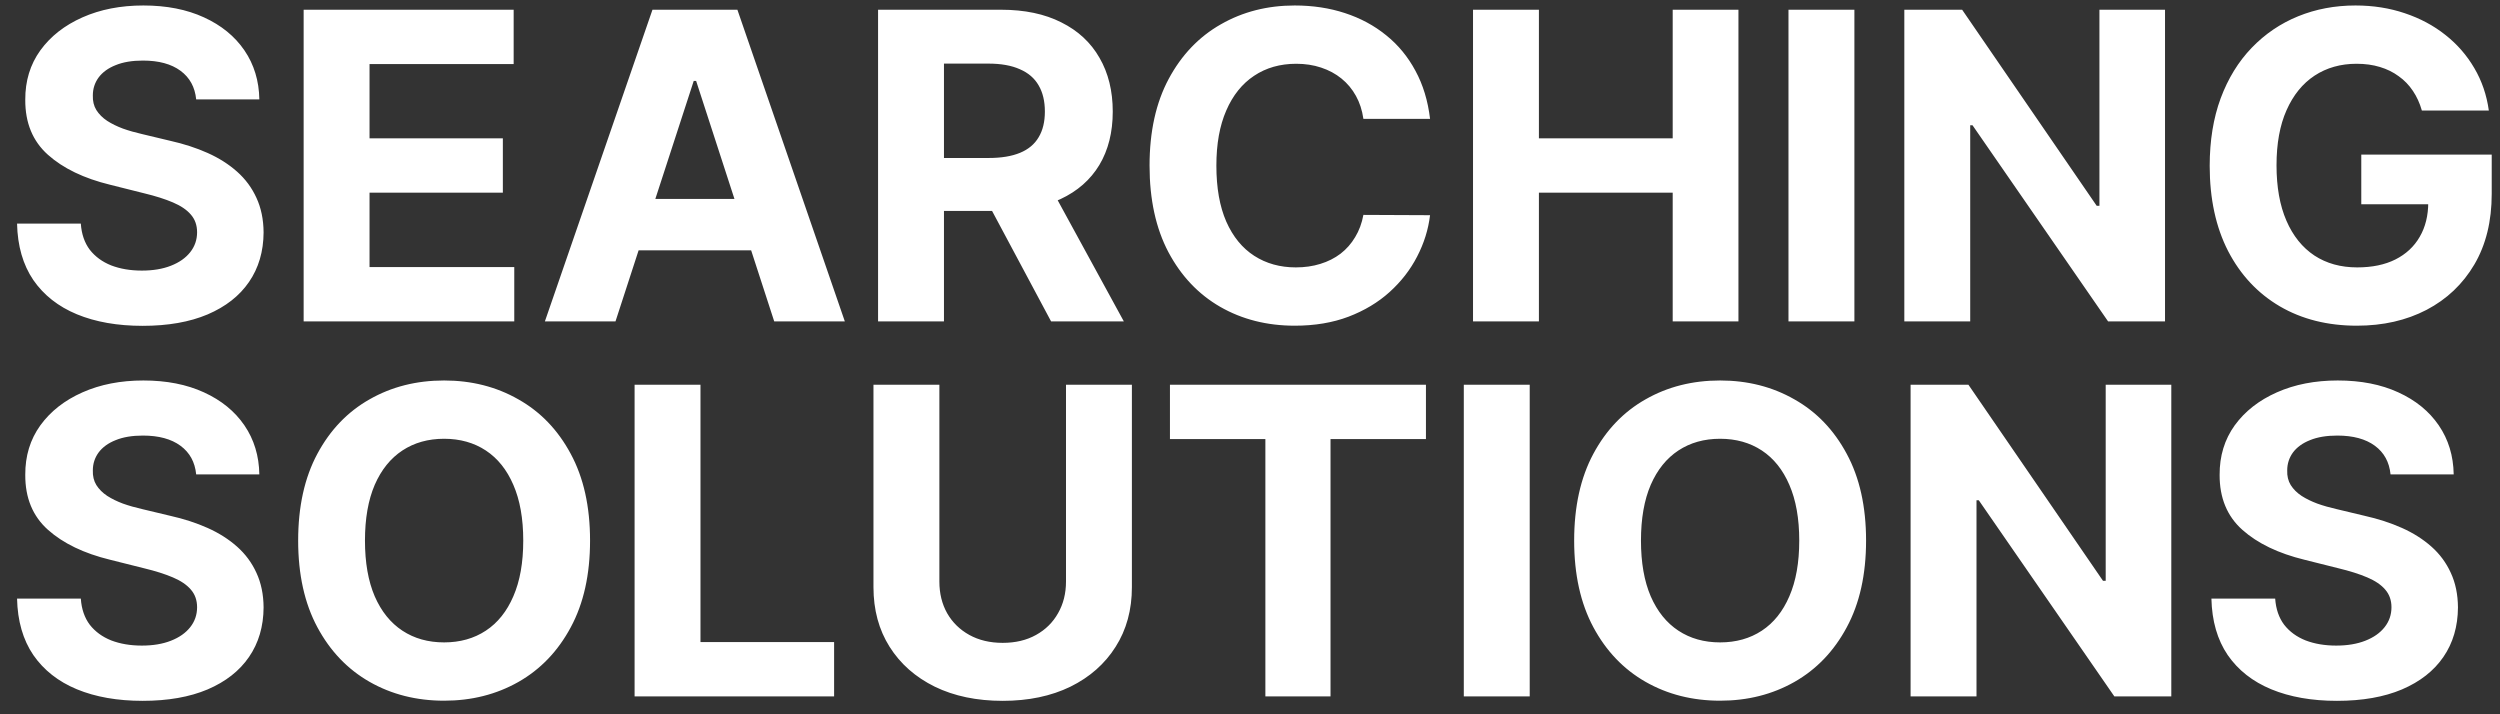 <svg width="140" height="40" viewBox="0 0 140 40" fill="none" xmlns="http://www.w3.org/2000/svg">
<rect x="0" y="0" width="140" height="40" fill="#333333" stroke="none"/>
<path d="M10.986 5.565C10.918 4.878 10.625 4.344 10.108 3.963C9.591 3.582 8.889 3.392 8.003 3.392C7.401 3.392 6.892 3.477 6.477 3.648C6.062 3.812 5.744 4.043 5.523 4.338C5.307 4.634 5.199 4.969 5.199 5.344C5.188 5.656 5.253 5.929 5.395 6.162C5.543 6.395 5.744 6.597 6 6.767C6.256 6.932 6.551 7.077 6.886 7.202C7.222 7.321 7.58 7.423 7.96 7.509L9.528 7.884C10.29 8.054 10.989 8.281 11.625 8.565C12.261 8.849 12.812 9.199 13.278 9.614C13.744 10.028 14.105 10.517 14.361 11.079C14.622 11.642 14.756 12.287 14.761 13.014C14.756 14.082 14.483 15.008 13.943 15.793C13.409 16.571 12.636 17.176 11.625 17.608C10.619 18.034 9.406 18.247 7.986 18.247C6.577 18.247 5.349 18.031 4.304 17.599C3.264 17.168 2.452 16.528 1.866 15.682C1.287 14.829 0.983 13.776 0.955 12.52H4.526C4.565 13.105 4.733 13.594 5.028 13.986C5.33 14.372 5.73 14.665 6.23 14.864C6.736 15.057 7.307 15.153 7.943 15.153C8.568 15.153 9.111 15.062 9.571 14.881C10.037 14.699 10.398 14.446 10.653 14.122C10.909 13.798 11.037 13.426 11.037 13.006C11.037 12.614 10.921 12.284 10.688 12.017C10.46 11.75 10.125 11.523 9.682 11.335C9.244 11.148 8.707 10.977 8.071 10.824L6.17 10.347C4.699 9.989 3.537 9.429 2.685 8.668C1.832 7.906 1.409 6.881 1.415 5.591C1.409 4.534 1.69 3.611 2.259 2.821C2.832 2.031 3.619 1.415 4.619 0.972C5.619 0.528 6.756 0.307 8.028 0.307C9.324 0.307 10.454 0.528 11.421 0.972C12.392 1.415 13.148 2.031 13.688 2.821C14.227 3.611 14.506 4.526 14.523 5.565H10.986ZM17.004 18V0.545H28.765V3.588H20.694V7.747H28.16V10.79H20.694V14.957H28.799V18H17.004ZM34.467 18H30.513L36.538 0.545H41.294L47.311 18H43.357L38.984 4.534H38.848L34.467 18ZM34.22 11.139H43.561V14.02H34.22V11.139ZM49.172 18V0.545H56.058C57.377 0.545 58.502 0.781 59.433 1.253C60.371 1.719 61.084 2.381 61.573 3.239C62.067 4.091 62.314 5.094 62.314 6.247C62.314 7.406 62.064 8.403 61.564 9.239C61.064 10.068 60.34 10.704 59.391 11.148C58.448 11.591 57.306 11.812 55.965 11.812H51.354V8.847H55.368C56.073 8.847 56.658 8.75 57.124 8.557C57.59 8.364 57.936 8.074 58.163 7.688C58.397 7.301 58.513 6.821 58.513 6.247C58.513 5.668 58.397 5.179 58.163 4.781C57.936 4.384 57.587 4.082 57.115 3.878C56.649 3.668 56.061 3.562 55.351 3.562H52.862V18H49.172ZM58.598 10.057L62.936 18H58.862L54.618 10.057H58.598ZM80.083 6.656H76.35C76.281 6.173 76.142 5.744 75.932 5.369C75.722 4.989 75.452 4.665 75.122 4.398C74.793 4.131 74.412 3.926 73.98 3.784C73.554 3.642 73.091 3.571 72.591 3.571C71.688 3.571 70.901 3.795 70.23 4.244C69.56 4.688 69.04 5.335 68.671 6.188C68.301 7.034 68.117 8.062 68.117 9.273C68.117 10.517 68.301 11.562 68.671 12.409C69.046 13.256 69.568 13.895 70.239 14.327C70.909 14.758 71.685 14.974 72.566 14.974C73.06 14.974 73.517 14.909 73.938 14.778C74.364 14.648 74.742 14.457 75.071 14.207C75.401 13.952 75.674 13.642 75.889 13.278C76.111 12.915 76.264 12.5 76.35 12.034L80.083 12.051C79.986 12.852 79.745 13.625 79.358 14.369C78.978 15.108 78.463 15.77 77.816 16.355C77.174 16.935 76.406 17.395 75.514 17.736C74.628 18.071 73.625 18.239 72.506 18.239C70.949 18.239 69.557 17.886 68.33 17.182C67.108 16.477 66.142 15.457 65.432 14.122C64.728 12.787 64.375 11.171 64.375 9.273C64.375 7.369 64.733 5.75 65.449 4.415C66.165 3.08 67.137 2.062 68.364 1.364C69.591 0.659 70.972 0.307 72.506 0.307C73.517 0.307 74.455 0.449 75.318 0.733C76.188 1.017 76.958 1.432 77.628 1.977C78.299 2.517 78.844 3.179 79.264 3.963C79.691 4.747 79.963 5.645 80.083 6.656ZM82.489 18V0.545H86.179V7.747H93.671V0.545H97.353V18H93.671V10.79H86.179V18H82.489ZM103.846 0.545V18H100.155V0.545H103.846ZM121.241 0.545V18H118.054L110.46 7.014H110.332V18H106.642V0.545H109.88L117.414 11.523H117.568V0.545H121.241ZM135.624 6.188C135.505 5.773 135.337 5.406 135.121 5.088C134.905 4.764 134.641 4.491 134.329 4.27C134.022 4.043 133.669 3.869 133.272 3.75C132.88 3.631 132.445 3.571 131.968 3.571C131.076 3.571 130.292 3.793 129.616 4.236C128.945 4.679 128.422 5.324 128.047 6.17C127.672 7.011 127.485 8.04 127.485 9.256C127.485 10.472 127.669 11.506 128.039 12.358C128.408 13.21 128.931 13.861 129.607 14.31C130.283 14.753 131.081 14.974 132.002 14.974C132.837 14.974 133.55 14.827 134.141 14.531C134.738 14.23 135.192 13.807 135.505 13.261C135.823 12.716 135.982 12.071 135.982 11.327L136.732 11.438H132.232V8.659H139.536V10.858C139.536 12.392 139.212 13.71 138.564 14.812C137.917 15.909 137.025 16.756 135.888 17.352C134.752 17.943 133.451 18.239 131.985 18.239C130.348 18.239 128.911 17.878 127.672 17.156C126.434 16.429 125.468 15.398 124.775 14.062C124.087 12.722 123.743 11.131 123.743 9.29C123.743 7.875 123.948 6.614 124.357 5.506C124.772 4.392 125.351 3.449 126.096 2.676C126.84 1.903 127.706 1.315 128.695 0.912C129.684 0.509 130.755 0.307 131.908 0.307C132.897 0.307 133.817 0.452 134.669 0.741C135.522 1.026 136.277 1.429 136.937 1.952C137.601 2.474 138.144 3.097 138.564 3.818C138.985 4.534 139.255 5.324 139.374 6.188H135.624ZM10.986 26.565C10.918 25.878 10.625 25.344 10.108 24.963C9.591 24.582 8.889 24.392 8.003 24.392C7.401 24.392 6.892 24.477 6.477 24.648C6.062 24.812 5.744 25.043 5.523 25.338C5.307 25.634 5.199 25.969 5.199 26.344C5.188 26.656 5.253 26.929 5.395 27.162C5.543 27.395 5.744 27.597 6 27.767C6.256 27.932 6.551 28.077 6.886 28.202C7.222 28.321 7.58 28.423 7.96 28.509L9.528 28.884C10.29 29.054 10.989 29.281 11.625 29.565C12.261 29.849 12.812 30.199 13.278 30.614C13.744 31.028 14.105 31.517 14.361 32.08C14.622 32.642 14.756 33.287 14.761 34.014C14.756 35.082 14.483 36.008 13.943 36.793C13.409 37.571 12.636 38.176 11.625 38.608C10.619 39.034 9.406 39.247 7.986 39.247C6.577 39.247 5.349 39.031 4.304 38.599C3.264 38.168 2.452 37.528 1.866 36.682C1.287 35.83 0.983 34.776 0.955 33.52H4.526C4.565 34.105 4.733 34.594 5.028 34.986C5.33 35.372 5.73 35.665 6.23 35.864C6.736 36.057 7.307 36.153 7.943 36.153C8.568 36.153 9.111 36.062 9.571 35.881C10.037 35.699 10.398 35.446 10.653 35.122C10.909 34.798 11.037 34.426 11.037 34.006C11.037 33.614 10.921 33.284 10.688 33.017C10.46 32.75 10.125 32.523 9.682 32.335C9.244 32.148 8.707 31.977 8.071 31.824L6.17 31.347C4.699 30.989 3.537 30.429 2.685 29.668C1.832 28.906 1.409 27.881 1.415 26.591C1.409 25.534 1.69 24.611 2.259 23.821C2.832 23.031 3.619 22.415 4.619 21.972C5.619 21.528 6.756 21.307 8.028 21.307C9.324 21.307 10.454 21.528 11.421 21.972C12.392 22.415 13.148 23.031 13.688 23.821C14.227 24.611 14.506 25.526 14.523 26.565H10.986ZM33.043 30.273C33.043 32.176 32.683 33.795 31.961 35.131C31.245 36.466 30.268 37.486 29.029 38.19C27.796 38.889 26.41 39.239 24.87 39.239C23.319 39.239 21.927 38.886 20.694 38.182C19.461 37.477 18.487 36.457 17.771 35.122C17.055 33.787 16.697 32.17 16.697 30.273C16.697 28.369 17.055 26.75 17.771 25.415C18.487 24.079 19.461 23.062 20.694 22.364C21.927 21.659 23.319 21.307 24.87 21.307C26.41 21.307 27.796 21.659 29.029 22.364C30.268 23.062 31.245 24.079 31.961 25.415C32.683 26.75 33.043 28.369 33.043 30.273ZM29.302 30.273C29.302 29.04 29.117 28 28.748 27.153C28.384 26.307 27.87 25.665 27.205 25.227C26.541 24.79 25.762 24.571 24.87 24.571C23.978 24.571 23.2 24.79 22.535 25.227C21.87 25.665 21.353 26.307 20.984 27.153C20.62 28 20.438 29.04 20.438 30.273C20.438 31.506 20.62 32.545 20.984 33.392C21.353 34.239 21.87 34.881 22.535 35.318C23.2 35.756 23.978 35.974 24.87 35.974C25.762 35.974 26.541 35.756 27.205 35.318C27.87 34.881 28.384 34.239 28.748 33.392C29.117 32.545 29.302 31.506 29.302 30.273ZM35.537 39V21.546H39.227V35.957H46.71V39H35.537ZM59.696 21.546H63.386V32.881C63.386 34.153 63.082 35.267 62.474 36.222C61.872 37.176 61.028 37.92 59.943 38.455C58.857 38.983 57.593 39.247 56.15 39.247C54.701 39.247 53.434 38.983 52.349 38.455C51.264 37.92 50.42 37.176 49.818 36.222C49.215 35.267 48.914 34.153 48.914 32.881V21.546H52.605V32.565C52.605 33.23 52.749 33.821 53.039 34.338C53.335 34.855 53.749 35.261 54.283 35.557C54.818 35.852 55.44 36 56.15 36C56.866 36 57.488 35.852 58.017 35.557C58.551 35.261 58.962 34.855 59.252 34.338C59.548 33.821 59.696 33.23 59.696 32.565V21.546ZM65.517 24.588V21.546H79.853V24.588H74.509V39H70.861V24.588H65.517ZM85.664 21.546V39H81.973V21.546H85.664ZM104.5 30.273C104.5 32.176 104.139 33.795 103.417 35.131C102.701 36.466 101.724 37.486 100.485 38.19C99.252 38.889 97.866 39.239 96.326 39.239C94.775 39.239 93.383 38.886 92.15 38.182C90.917 37.477 89.943 36.457 89.227 35.122C88.511 33.787 88.153 32.17 88.153 30.273C88.153 28.369 88.511 26.75 89.227 25.415C89.943 24.079 90.917 23.062 92.15 22.364C93.383 21.659 94.775 21.307 96.326 21.307C97.866 21.307 99.252 21.659 100.485 22.364C101.724 23.062 102.701 24.079 103.417 25.415C104.139 26.75 104.5 28.369 104.5 30.273ZM100.758 30.273C100.758 29.04 100.573 28 100.204 27.153C99.841 26.307 99.326 25.665 98.662 25.227C97.997 24.79 97.218 24.571 96.326 24.571C95.434 24.571 94.656 24.79 93.991 25.227C93.326 25.665 92.809 26.307 92.44 27.153C92.076 28 91.894 29.04 91.894 30.273C91.894 31.506 92.076 32.545 92.44 33.392C92.809 34.239 93.326 34.881 93.991 35.318C94.656 35.756 95.434 35.974 96.326 35.974C97.218 35.974 97.997 35.756 98.662 35.318C99.326 34.881 99.841 34.239 100.204 33.392C100.573 32.545 100.758 31.506 100.758 30.273ZM121.593 21.546V39H118.405L110.811 28.014H110.684V39H106.993V21.546H110.232L117.766 32.523H117.919V21.546H121.593ZM133.87 26.565C133.802 25.878 133.51 25.344 132.993 24.963C132.476 24.582 131.774 24.392 130.888 24.392C130.285 24.392 129.777 24.477 129.362 24.648C128.947 24.812 128.629 25.043 128.407 25.338C128.192 25.634 128.084 25.969 128.084 26.344C128.072 26.656 128.138 26.929 128.28 27.162C128.427 27.395 128.629 27.597 128.885 27.767C129.14 27.932 129.436 28.077 129.771 28.202C130.106 28.321 130.464 28.423 130.845 28.509L132.413 28.884C133.174 29.054 133.873 29.281 134.51 29.565C135.146 29.849 135.697 30.199 136.163 30.614C136.629 31.028 136.99 31.517 137.245 32.08C137.507 32.642 137.64 33.287 137.646 34.014C137.64 35.082 137.368 36.008 136.828 36.793C136.294 37.571 135.521 38.176 134.51 38.608C133.504 39.034 132.291 39.247 130.87 39.247C129.461 39.247 128.234 39.031 127.189 38.599C126.149 38.168 125.336 37.528 124.751 36.682C124.172 35.83 123.868 34.776 123.839 33.52H127.41C127.45 34.105 127.618 34.594 127.913 34.986C128.214 35.372 128.615 35.665 129.115 35.864C129.62 36.057 130.192 36.153 130.828 36.153C131.453 36.153 131.995 36.062 132.456 35.881C132.922 35.699 133.282 35.446 133.538 35.122C133.794 34.798 133.922 34.426 133.922 34.006C133.922 33.614 133.805 33.284 133.572 33.017C133.345 32.75 133.01 32.523 132.567 32.335C132.129 32.148 131.592 31.977 130.956 31.824L129.055 31.347C127.584 30.989 126.422 30.429 125.569 29.668C124.717 28.906 124.294 27.881 124.299 26.591C124.294 25.534 124.575 24.611 125.143 23.821C125.717 23.031 126.504 22.415 127.504 21.972C128.504 21.528 129.64 21.307 130.913 21.307C132.209 21.307 133.339 21.528 134.305 21.972C135.277 22.415 136.032 23.031 136.572 23.821C137.112 24.611 137.39 25.526 137.407 26.565H133.87Z" fill="white"/>
</svg>
